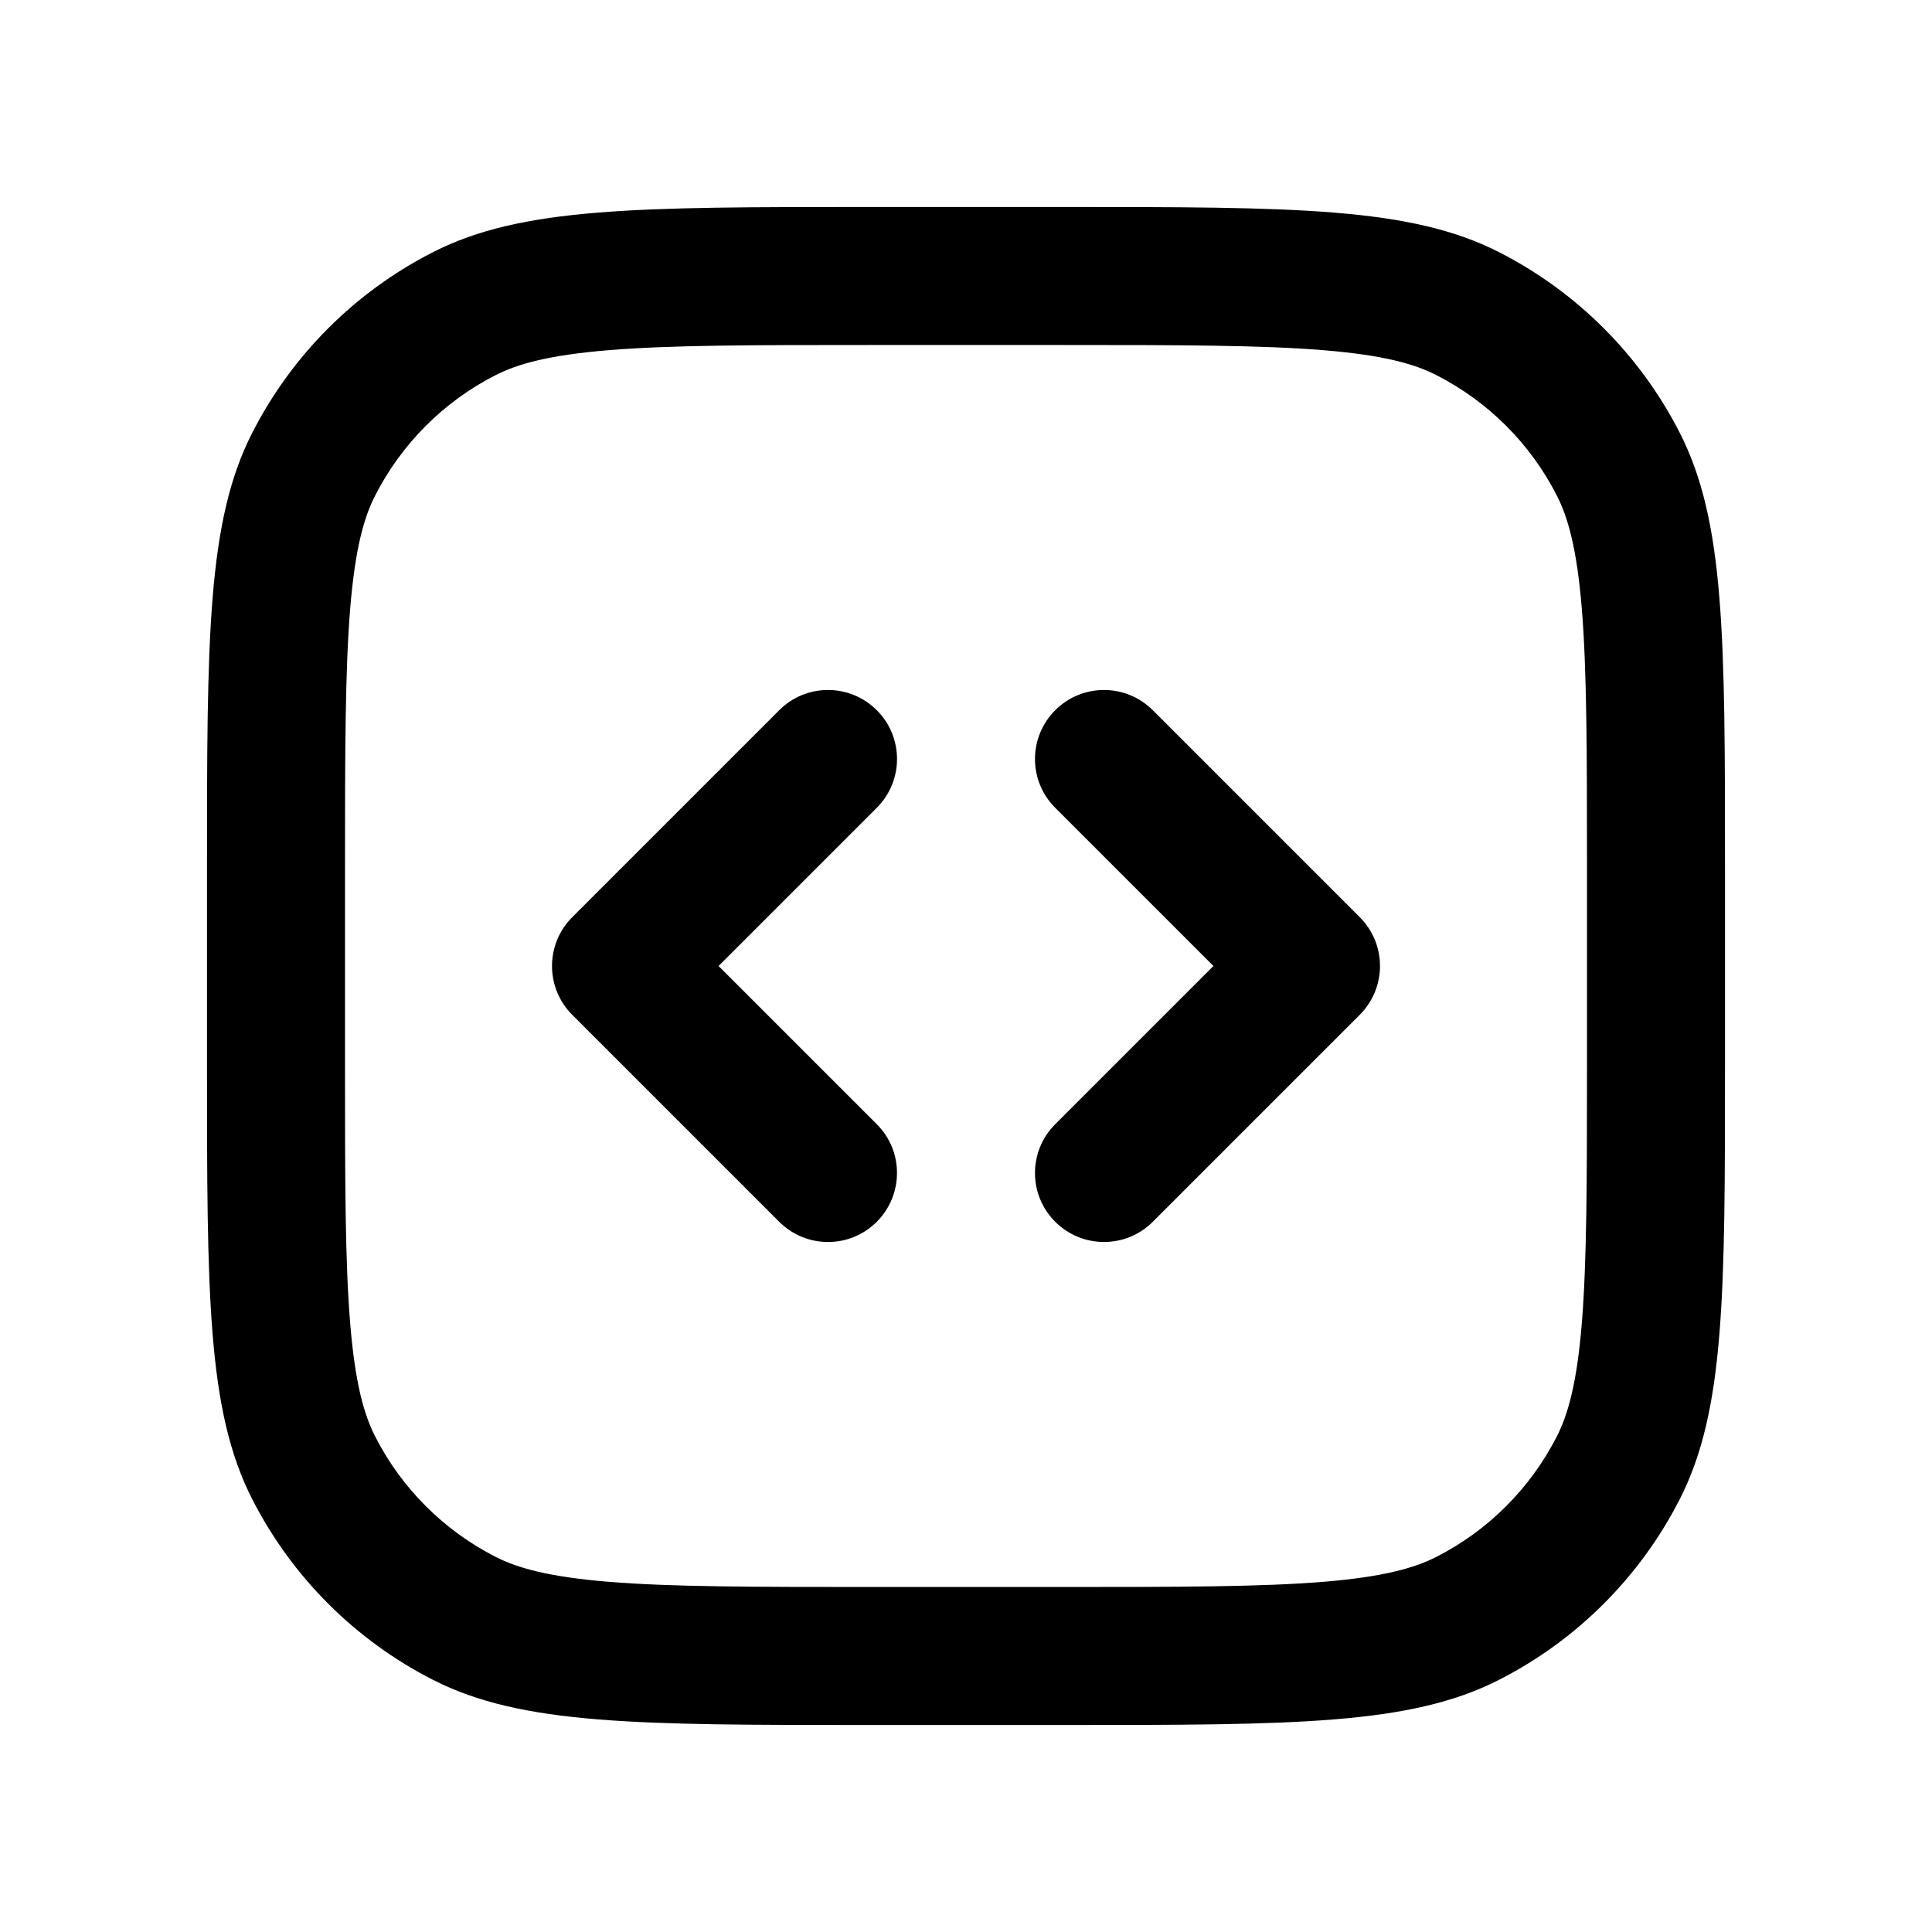 <?xml version="1.0" encoding="UTF-8"?><svg fill="none" height="28" viewBox="0 0 28 28" width="28" xmlns="http://www.w3.org/2000/svg"><g fill="currentColor"><path d="m12.707 11.707c.391-.391.391-1.024 0-1.414-.391-.391-1.024-.391-1.414 0l-3 3c-.188.188-.293.442-.293.707s.105.52.293.707l3 3c.391.391 1.024.391 1.414 0s.391-1.024 0-1.414l-2.293-2.293z"/><path d="m15.293 10.293c-.391.391-.391 1.024 0 1.414l2.293 2.293-2.293 2.293c-.391.391-.391 1.024 0 1.414s1.024.391 1.414 0l3-3c.023-.023.046-.048.066-.073.146-.178.227-.402.227-.634 0-.265-.105-.52-.293-.707l-3-3c-.391-.391-1.024-.391-1.414 0z"/><path clip-rule="evenodd" d="m3 12.6c0-3.36 0-5.04.654-6.324.575-1.129 1.493-2.047 2.622-2.622 1.283-.654 2.964-.654 6.324-.654h2.8c3.36 0 5.04 0 6.324.654 1.129.575 2.047 1.493 2.622 2.622.654 1.283.654 2.964.654 6.324v2.8c0 3.36 0 5.04-.654 6.324-.575 1.129-1.493 2.047-2.622 2.622-1.283.654-2.964.654-6.324.654h-2.8c-3.36 0-5.04 0-6.324-.654-1.129-.575-2.047-1.493-2.622-2.622-.654-1.283-.654-2.964-.654-6.324zm5.822-7.525c.9-.074 2.065-.075 3.778-.075h2.8c1.713 0 2.878.002 3.778.075.877.072 1.325.201 1.638.361.753.384 1.365.995 1.748 1.748.159.313.289.761.361 1.638.073.9.075 2.065.075 3.778v2.8c0 1.713-.002 2.878-.075 3.778-.072.877-.202 1.325-.361 1.638-.384.753-.995 1.365-1.748 1.748-.313.159-.761.289-1.638.361-.9.073-2.065.075-3.778.075h-2.8c-1.713 0-2.878-.002-3.778-.075-.877-.072-1.325-.202-1.638-.361-.753-.384-1.365-.995-1.748-1.748-.159-.313-.289-.761-.361-1.638-.074-.9-.075-2.065-.075-3.778v-2.8c0-1.713.002-2.878.075-3.778.072-.877.201-1.325.361-1.638.384-.753.995-1.365 1.748-1.748.313-.159.761-.289 1.638-.361z" fill-rule="evenodd"/></g></svg>
